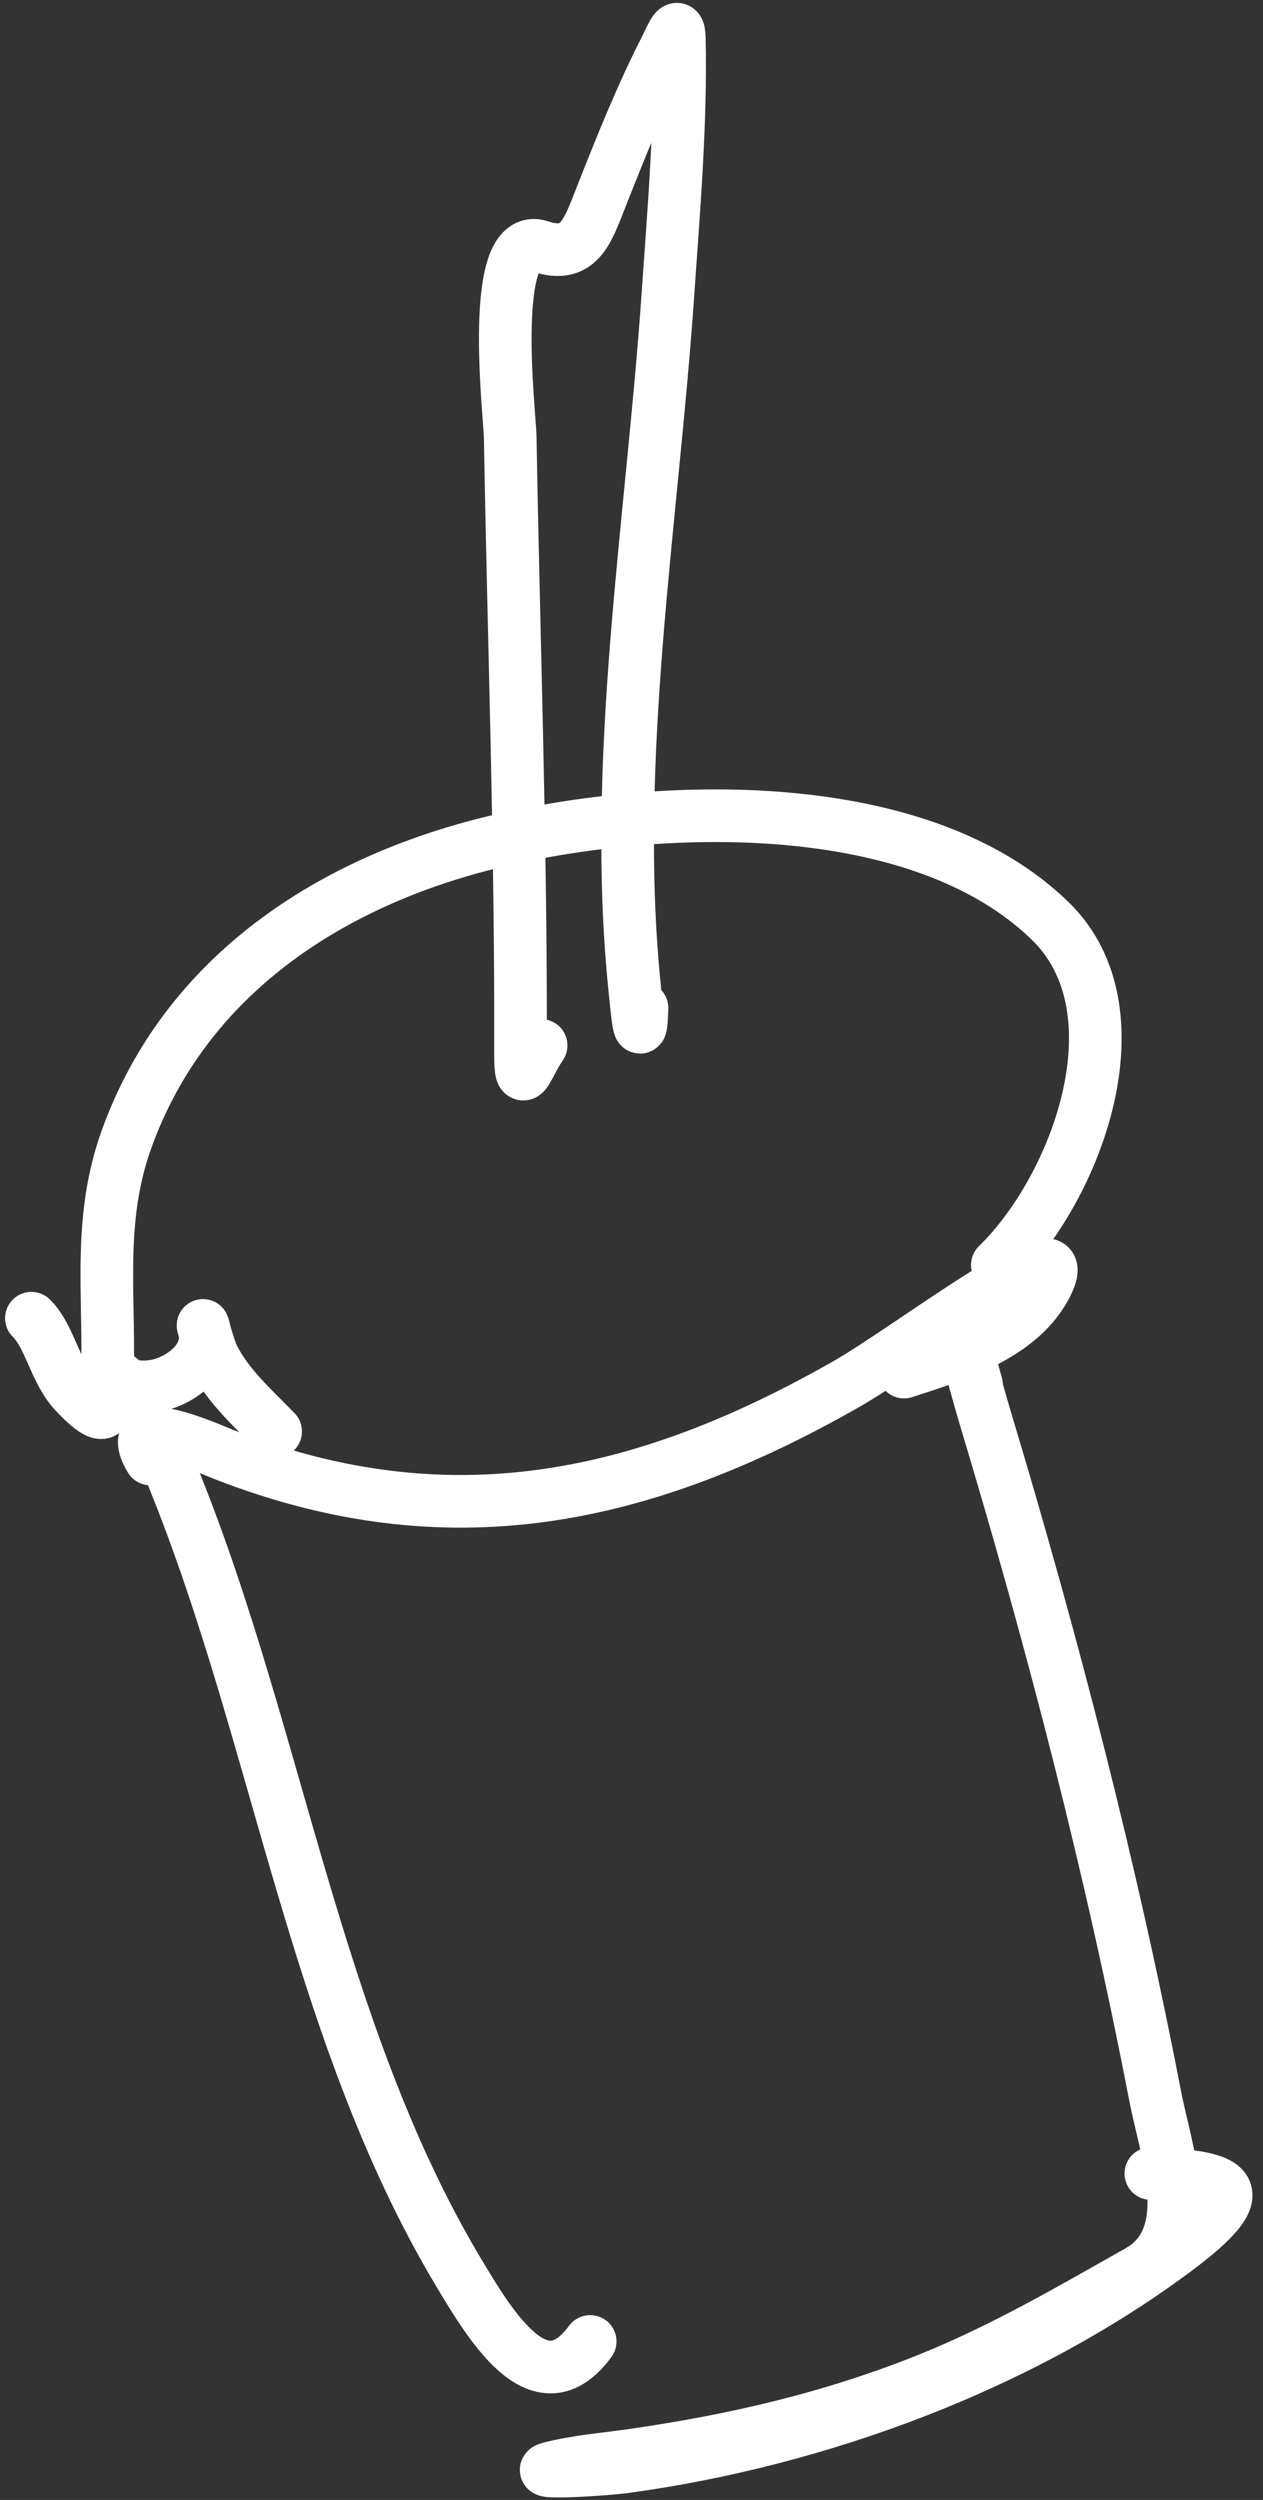 <svg width="96" height="190" viewBox="0 0 96 190" fill="none" xmlns="http://www.w3.org/2000/svg">
<rect x="0" y="0" width="96" height="190" fill="#333333" stroke="none"/>
<path d="M11.434 110.884C9.164 107.031 15.799 110.07 17.079 110.568C34.007 117.154 48.759 114.068 64.342 105.185C69.282 102.369 82.081 92.431 79.594 97.545C77.655 101.532 72.533 103.037 68.714 104.28" stroke="white" stroke-width="4" stroke-linecap="round" stroke-linejoin="round"/>
<path d="M20.951 108.793C19.247 107.037 17.371 105.395 16.235 103.193C15.863 102.474 15.256 100.108 15.482 100.885C16.17 103.247 13.627 105.077 11.621 105.355C7.515 105.926 8.512 101.411 12.32 110.269C20.984 130.424 23.59 153.943 34.929 172.828C37.439 177.009 41.119 183.045 44.86 177.953" stroke="white" stroke-width="4" stroke-linecap="round" stroke-linejoin="round"/>
<path d="M74.231 105.276C72.555 99.107 73.864 104.361 74.942 107.945C80.02 124.823 84.469 142.019 87.81 159.332C88.621 163.534 91.124 170.025 86.539 172.613C81.35 175.544 76.31 178.489 70.762 180.741C63.342 183.752 55.692 185.52 47.783 186.632C45.834 186.906 43.794 187.076 41.878 187.562C40.022 188.033 45.726 187.733 47.623 187.471C62.172 185.461 77.423 179.863 89.261 171.073C95.642 166.334 93.714 165.425 87.476 165.192" stroke="white" stroke-width="4" stroke-linecap="round" stroke-linejoin="round"/>
<path d="M2.387 100.186C3.806 101.589 4.173 104.264 5.715 105.866C5.957 106.117 7.894 108.255 8.015 106.947C8.663 99.969 7.113 93.569 9.608 86.611C14.09 74.109 25.205 66.917 37.701 63.942C50.073 60.996 69.84 60.268 79.833 70.001C86.824 76.811 81.89 90.204 75.807 96.142" stroke="white" stroke-width="4" stroke-linecap="round" stroke-linejoin="round"/>
<path d="M41.131 79.455C40.071 80.971 39.551 83.209 39.562 80.004C39.618 64.372 39.049 48.793 38.78 33.166C38.753 31.6 37.067 17.387 41.083 18.733C43.983 19.705 44.65 17.605 45.613 15.168C47.173 11.217 48.738 7.267 50.684 3.485C50.962 2.946 51.603 1.263 51.638 2.953C51.771 9.456 51.206 16.024 50.759 22.5C49.568 39.734 46.459 57.857 48.247 75.153C48.395 76.585 48.689 80.025 48.8 76.616" stroke="white" stroke-width="4" stroke-linecap="round" stroke-linejoin="round"/>
</svg>
